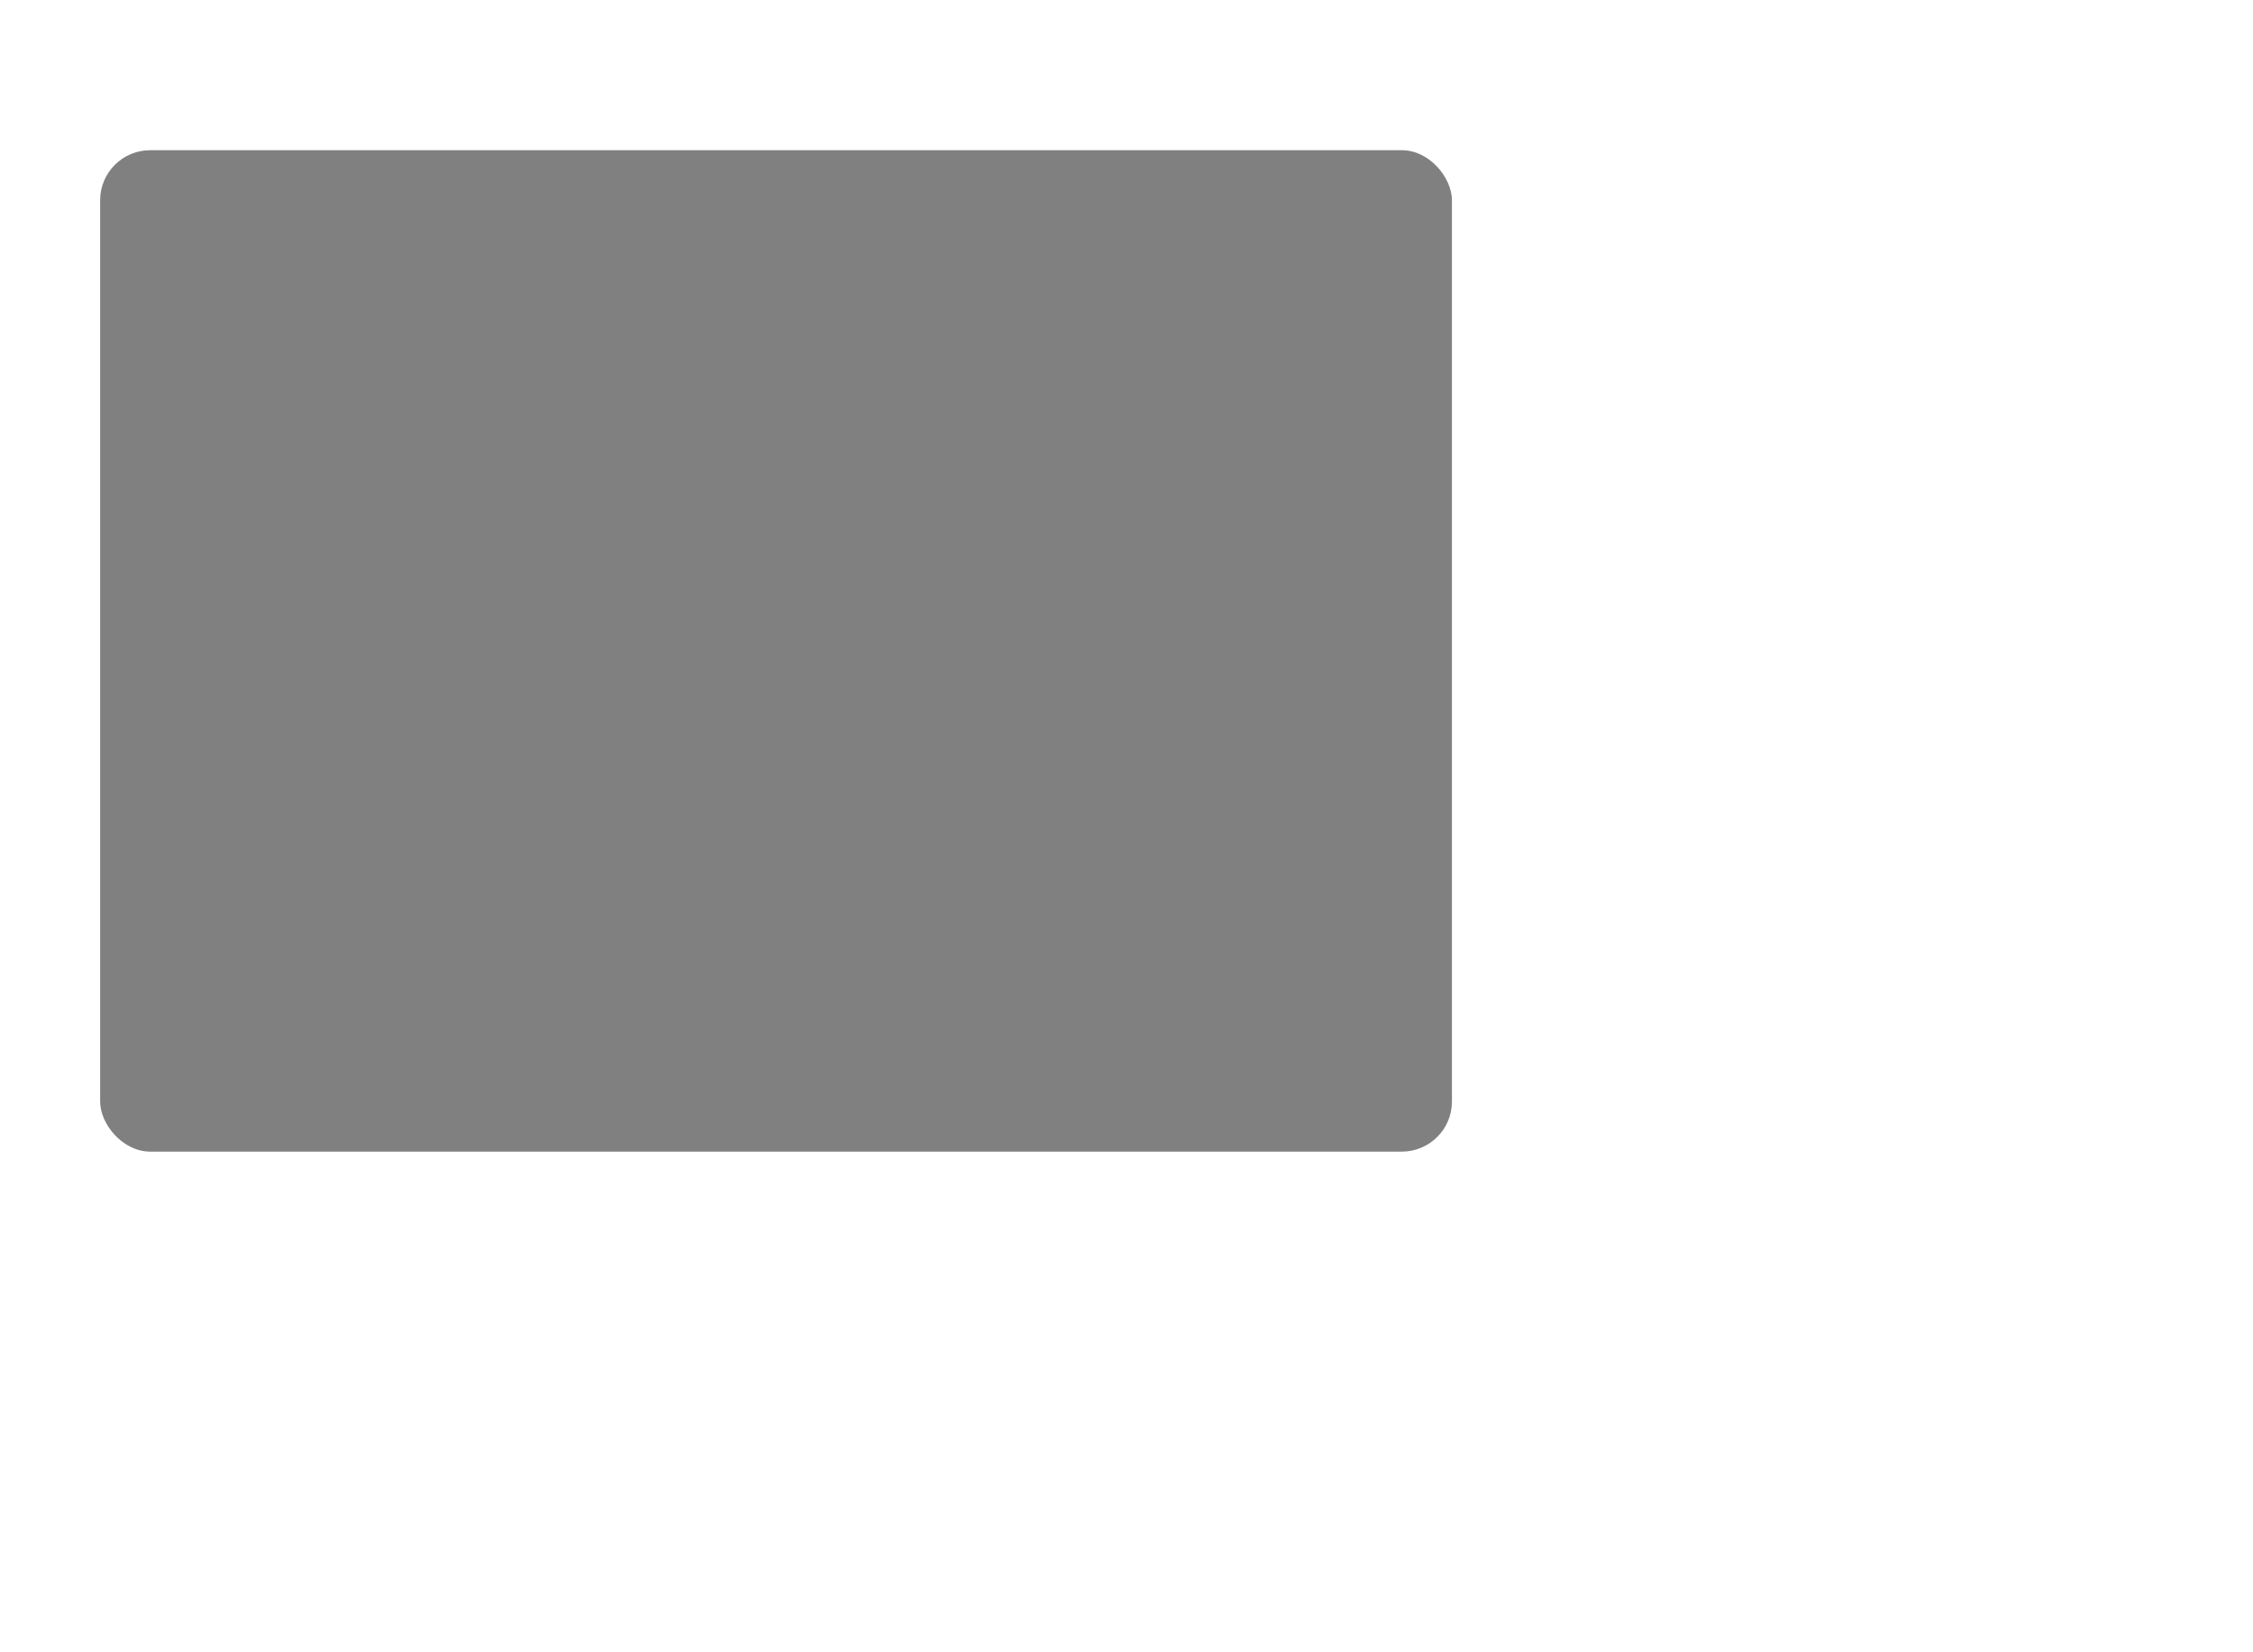 <?xml version="1.0" encoding="UTF-8"?>
<!DOCTYPE svg PUBLIC "-//W3C//DTD SVG 1.1//EN" "http://www.w3.org/Graphics/SVG/1.1/DTD/svg11.dtd">
<svg version="1.1" xmlns="http://www.w3.org/2000/svg" xmlns:xlink="http://www.w3.org/1999/xlink" width="45" height="33"  xml:space="preserve" id="adhocSubProcess">
	<!-- Generated by PaintCode - http://www.paintcodeapp.com -->
	<rect id="adhocSubProcess-rectangle" stroke="none" fill="rgb(128, 128, 128)" x="2" y="3" width="27" height="20" rx="1" />
</svg>
